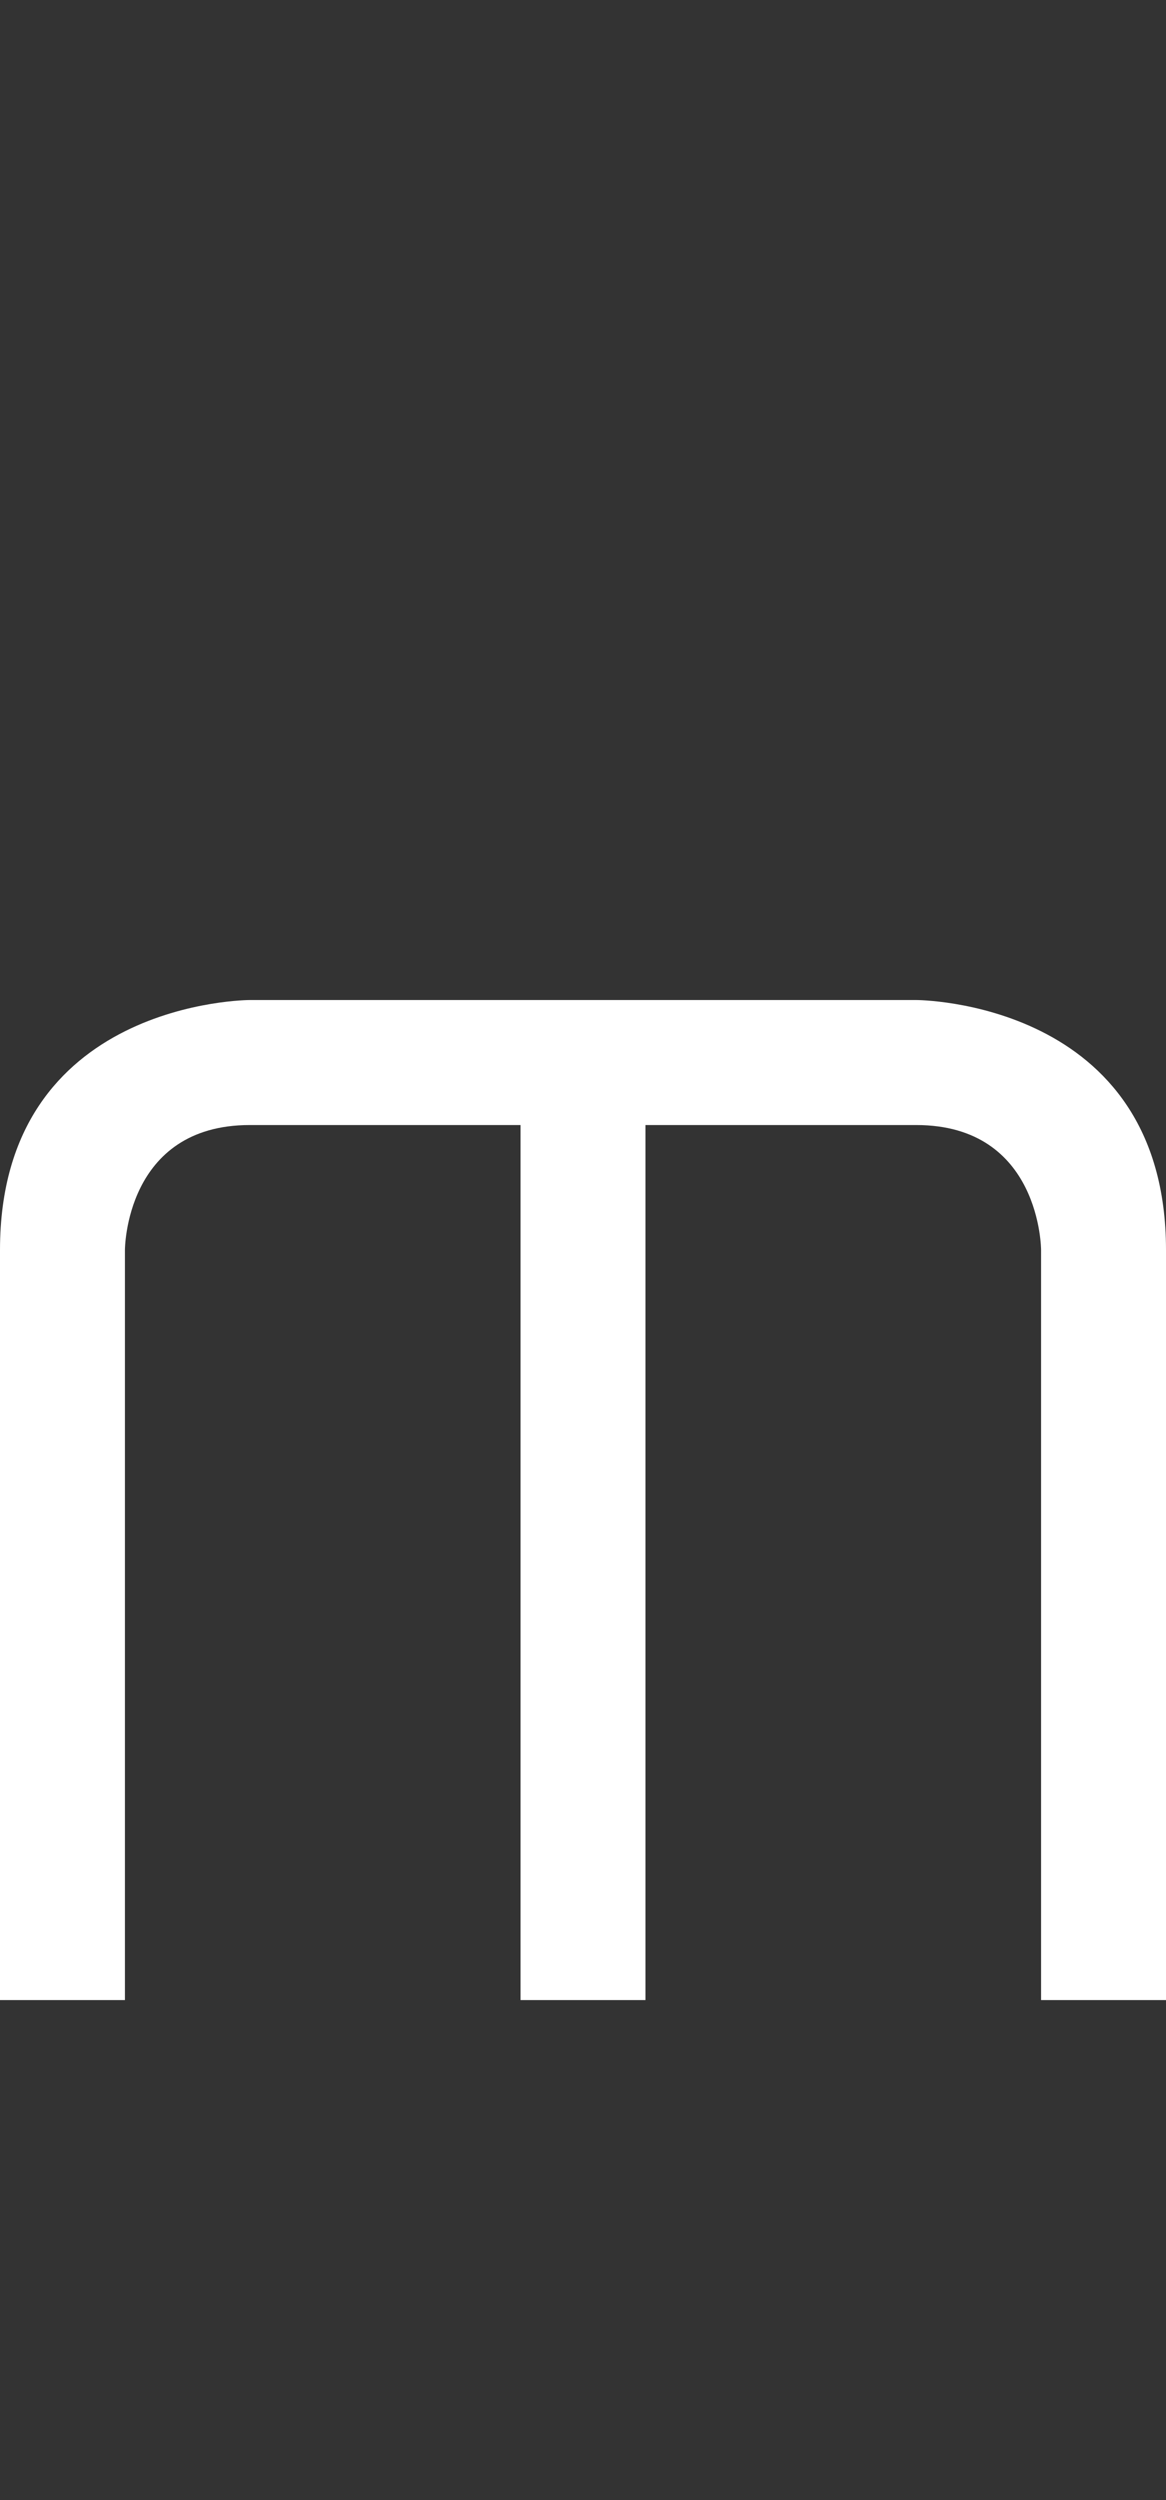 <svg width="7" height="15" viewBox="0 0 7 15" fill="none" xmlns="http://www.w3.org/2000/svg">
<rect x="0" y="0" width="7" height="15" fill="#333333" stroke="none"/>
<g clip-path="url(#clip0_102_366)">
<path d="M0.75 12L-4.76837e-07 12L-8.34347e-08 7.5C-4.29138e-07 6 1.5 6 1.5 6L5.5 6C5.5 6 7 6 7 7.5L7 12L6.25 12L6.25 7.5C6.25 7.5 6.25 6.75 5.5 6.75L3.875 6.75L3.875 12L3.125 12L3.125 6.75L1.5 6.75C0.75 6.75 0.75 7.5 0.75 7.5L0.75 12Z" fill="white"/>
</g>
<defs>
<clipPath id="clip0_102_366">
<rect width="7" height="15" fill="white"/>
</clipPath>
</defs>
</svg>
